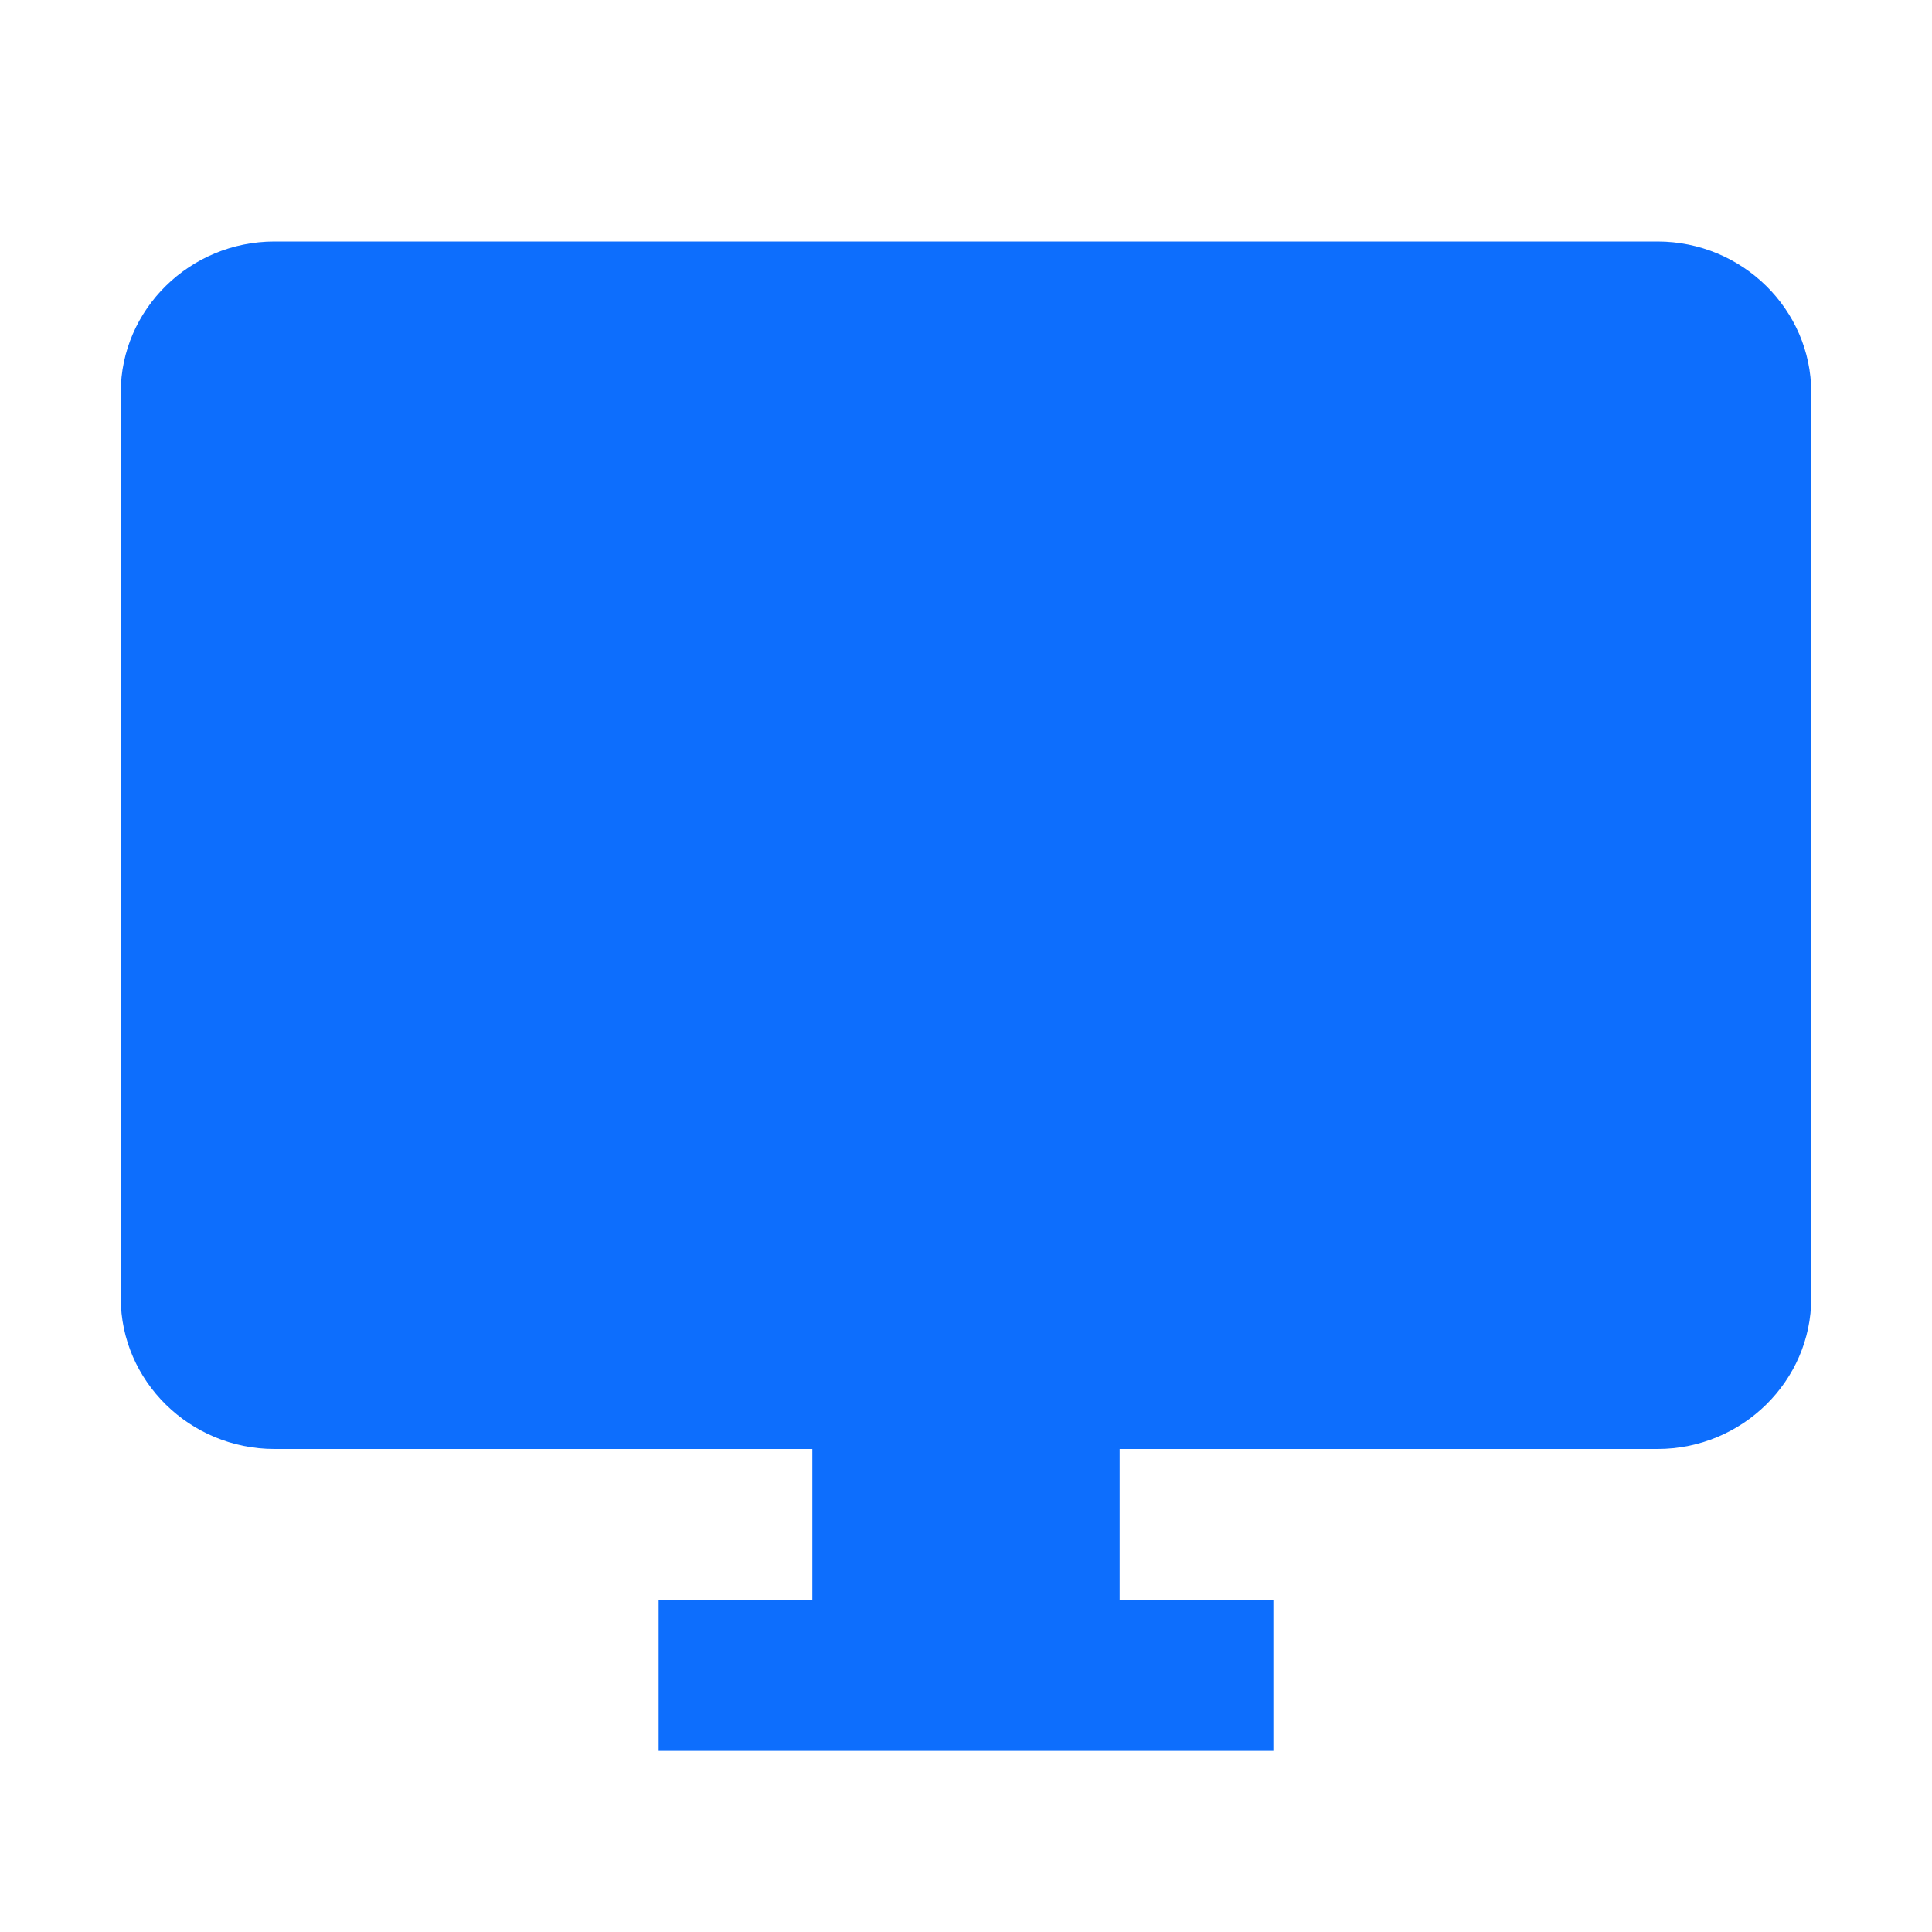 <?xml version="1.0" encoding="UTF-8"?>
<svg width="32px" height="32px" viewBox="0 0 32 32" version="1.1" xmlns="http://www.w3.org/2000/svg" xmlns:xlink="http://www.w3.org/1999/xlink">
    <!-- Generator: Sketch 63.1 (92452) - https://sketch.com -->
    <title>💟icons-category/desktop_windows</title>
    <desc>Created with Sketch.</desc>
    <defs>
        <path d="M27.455,4 L4.545,4 C3.145,4 2,5.125 2,6.5 L2,21.5 C2,22.875 3.145,24 4.545,24 L13.455,24 L13.455,26.5 L10.909,26.5 L10.909,29 L21.091,29 L21.091,26.5 L18.545,26.5 L18.545,24 L27.455,24 C28.855,24 30,22.875 30,21.5 L30,6.5 C30,5.125 28.855,4 27.455,4 L27.455,4 Z" id="path-1"></path>
    </defs>
    <g id="💟icons-category/desktop_windows" stroke="none" stroke-width="1" fill="none" fill-rule="evenodd">
        <mask id="mask-2" fill="white">
            <use xlink:href="#path-1"></use>
        </mask>
        <use id="Icon" fill="#0D6EFD" xlink:href="#path-1"></use>
    </g>
</svg>